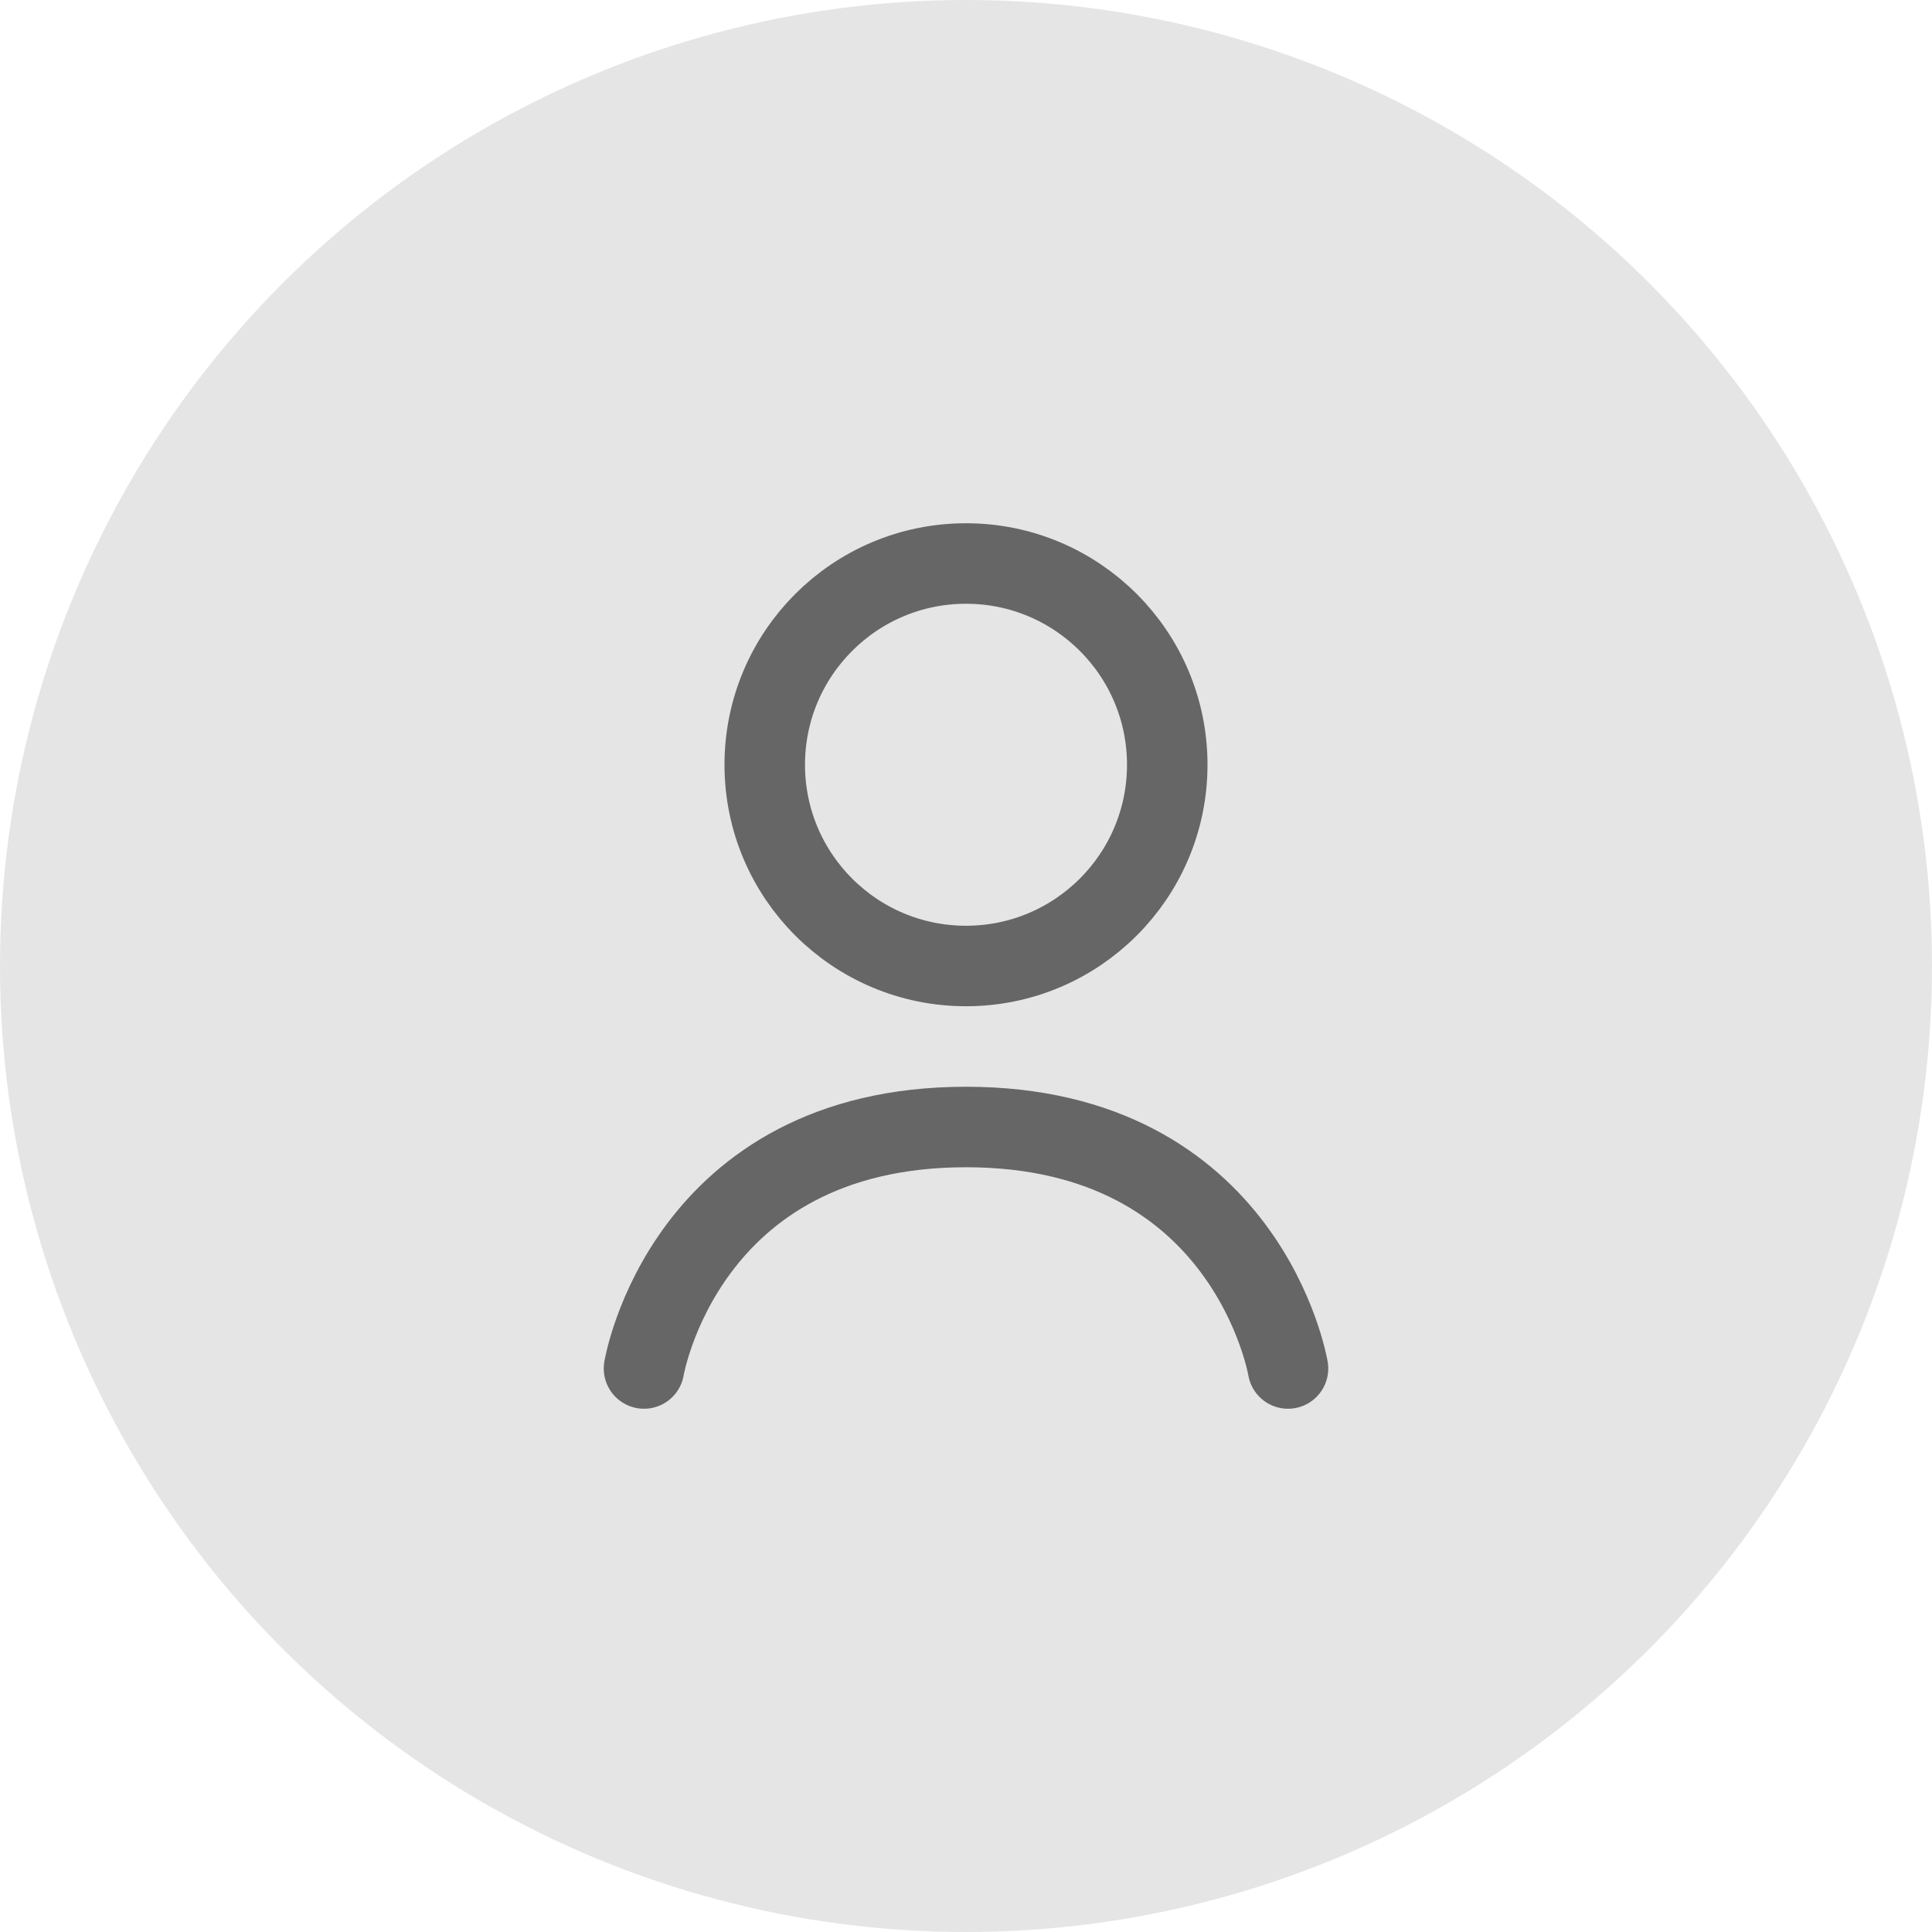 <svg width="48" height="48" viewBox="0 0 48 48" fill="none" xmlns="http://www.w3.org/2000/svg">
<circle cx="24" cy="24" r="24" fill="#E5E5E5"/>
<circle cx="24" cy="19" r="5" stroke="#666666" stroke-width="2"/>
<path d="M32 34C32 34 31 28 24 28C17 28 16 34 16 34" stroke="#666666" stroke-width="2" stroke-linecap="round" stroke-linejoin="round"/>
</svg>
